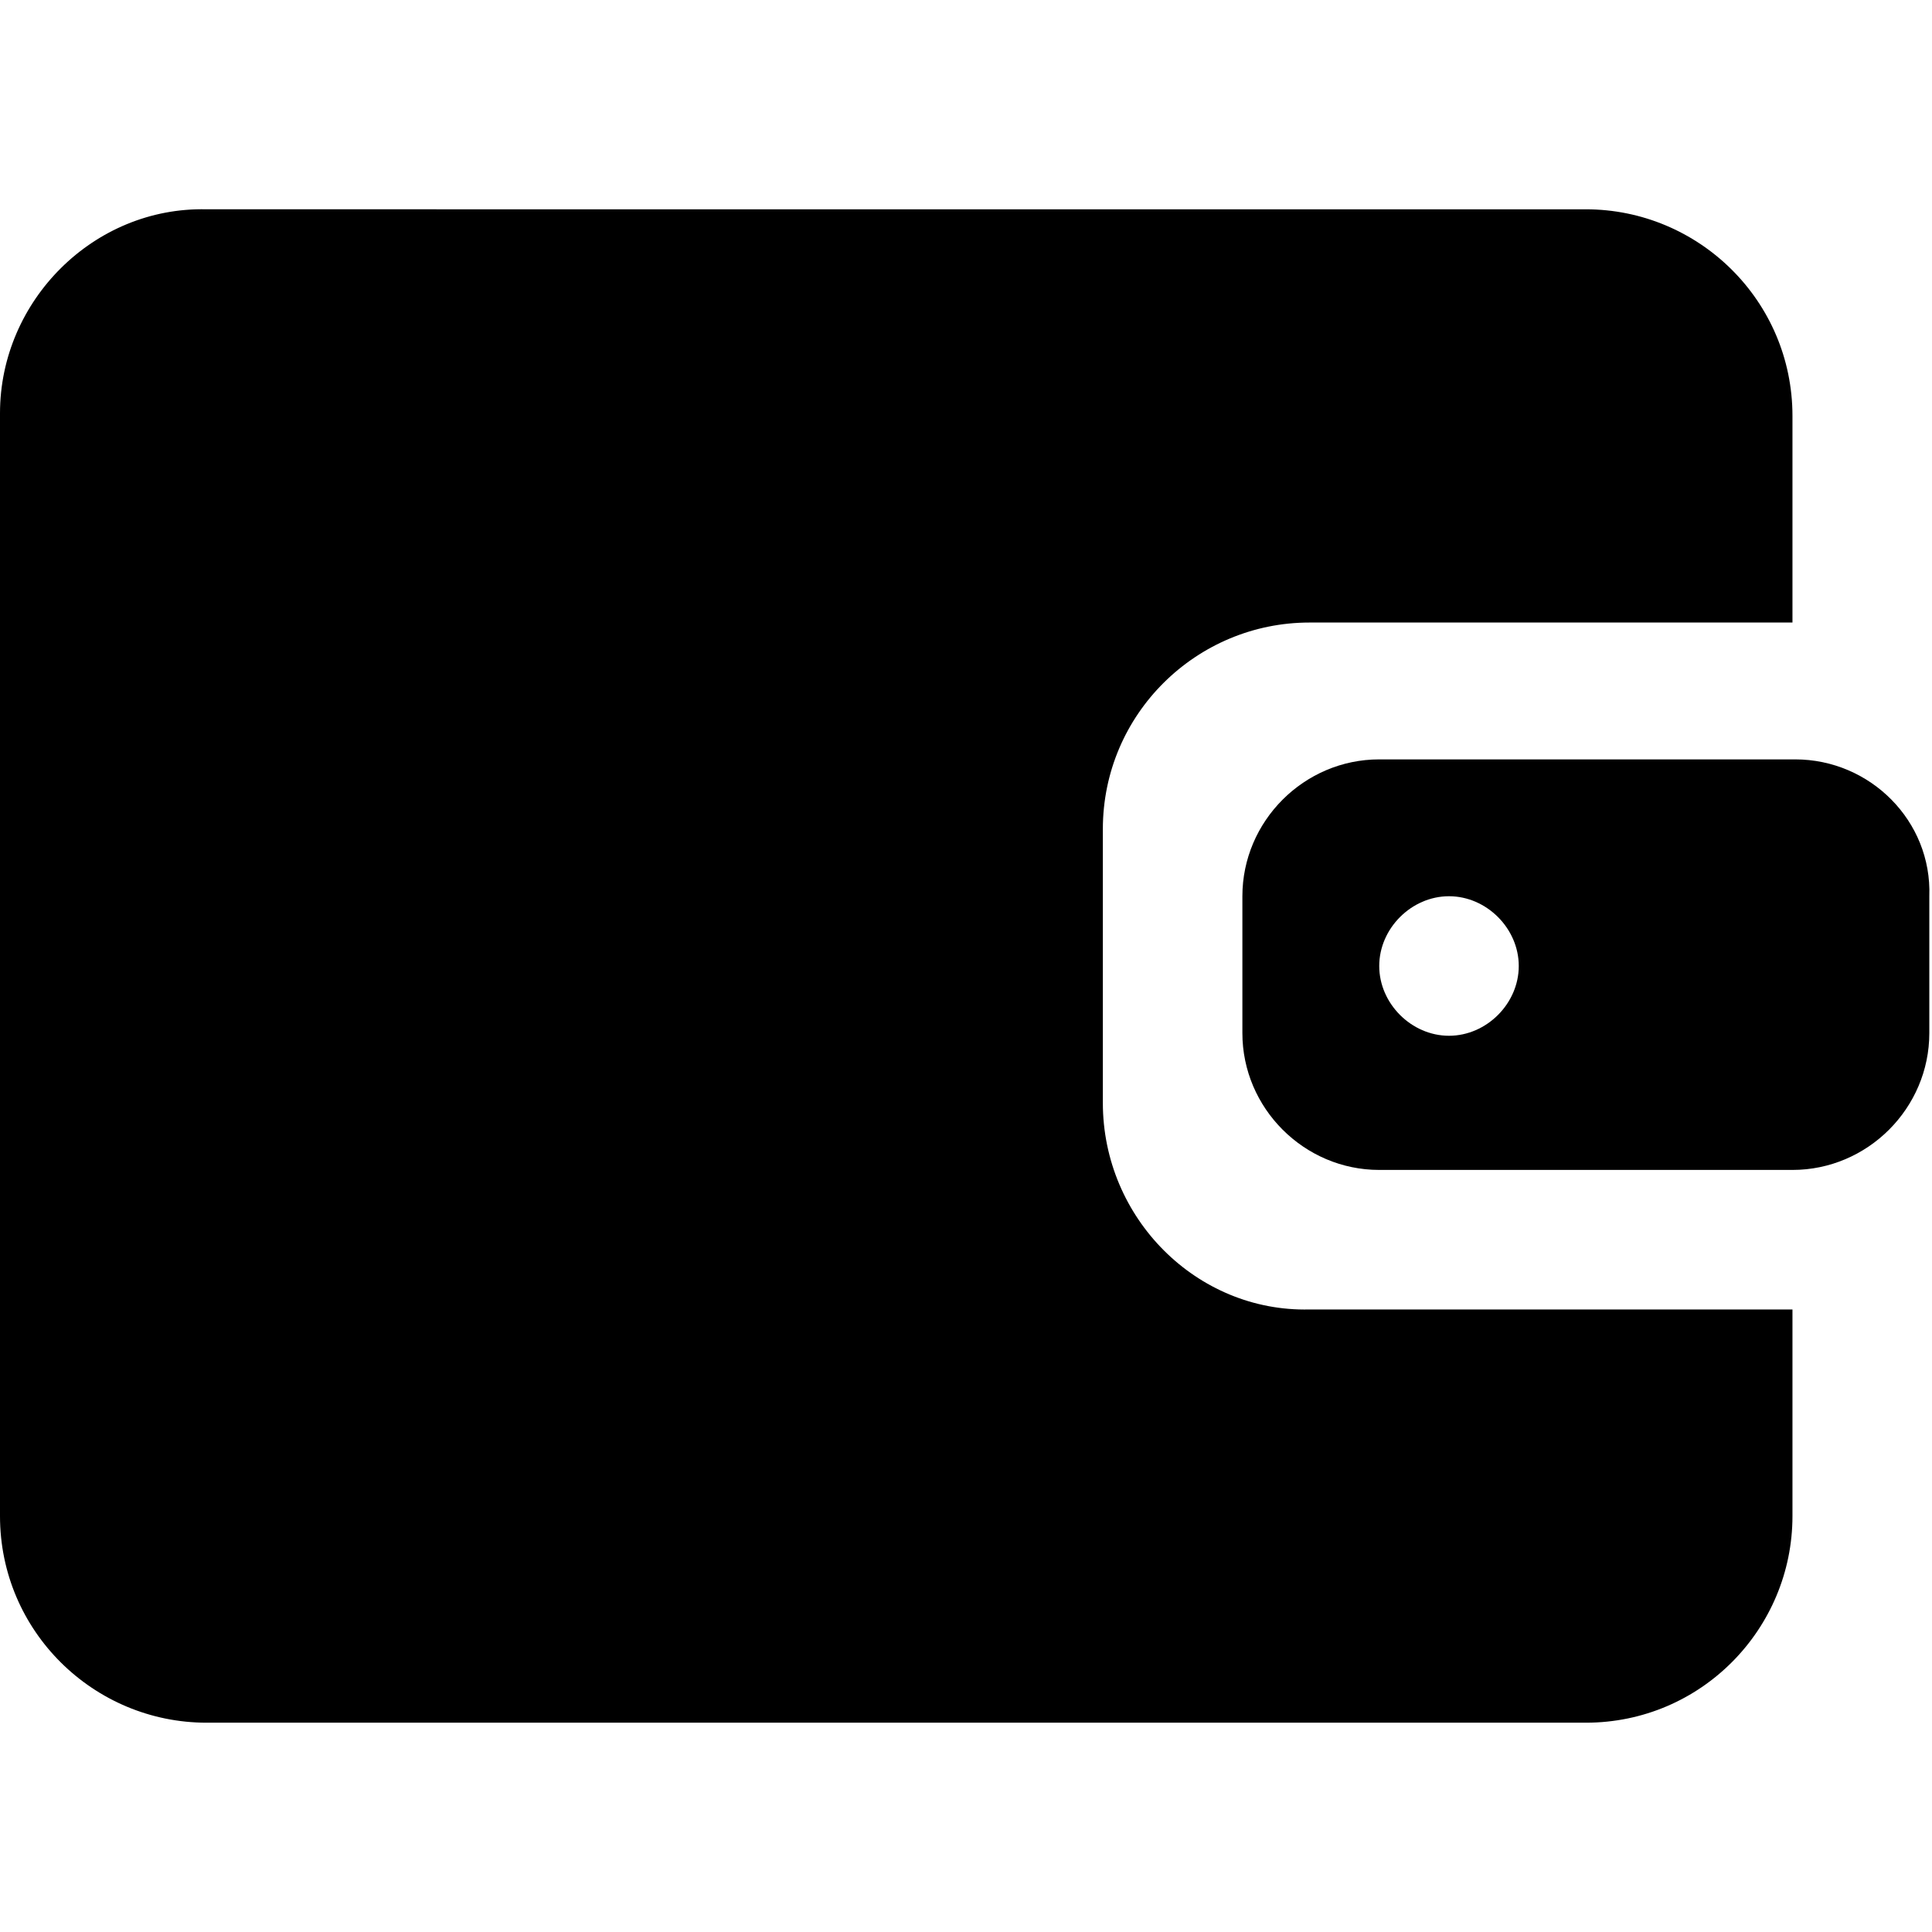 <?xml version="1.0" encoding="utf-8"?>
<!-- Generator: Adobe Illustrator 25.0.1, SVG Export Plug-In . SVG Version: 6.00 Build 0)  -->
<svg version="1.1" id="圖層_1" xmlns="http://www.w3.org/2000/svg" xmlns:xlink="http://www.w3.org/1999/xlink" x="0px" y="0px"
	 viewBox="0 0 72 72" style="enable-background:new 0 0 72 72;" xml:space="preserve">
<g>
	<path d="M66.9,28.3H51.4c-2.8,0-5.1,2.3-5.1,5.1v5.1c0,2.8,2.3,5.1,5.1,5.1h15.4c2.8,0,5.1-2.3,5.1-5.1v-5.1
		C72,30.6,69.7,28.3,66.9,28.3z M54,38.6c-1.4,0-2.6-1.2-2.6-2.6s1.2-2.6,2.6-2.6s2.6,1.2,2.6,2.6S55.4,38.6,54,38.6z"/>
	<path d="M41.1,41.1V30.9c0-4.3,3.5-7.7,7.7-7.7h18v-7.7c0-4.3-3.5-7.7-7.7-7.7H7.7C3.5,7.7,0,11.2,0,15.4v41.1
		c0,4.3,3.5,7.7,7.7,7.7h51.4c4.3,0,7.7-3.5,7.7-7.7v-7.7h-18C44.6,48.9,41.1,45.4,41.1,41.1z"/>
</g>
</svg>
